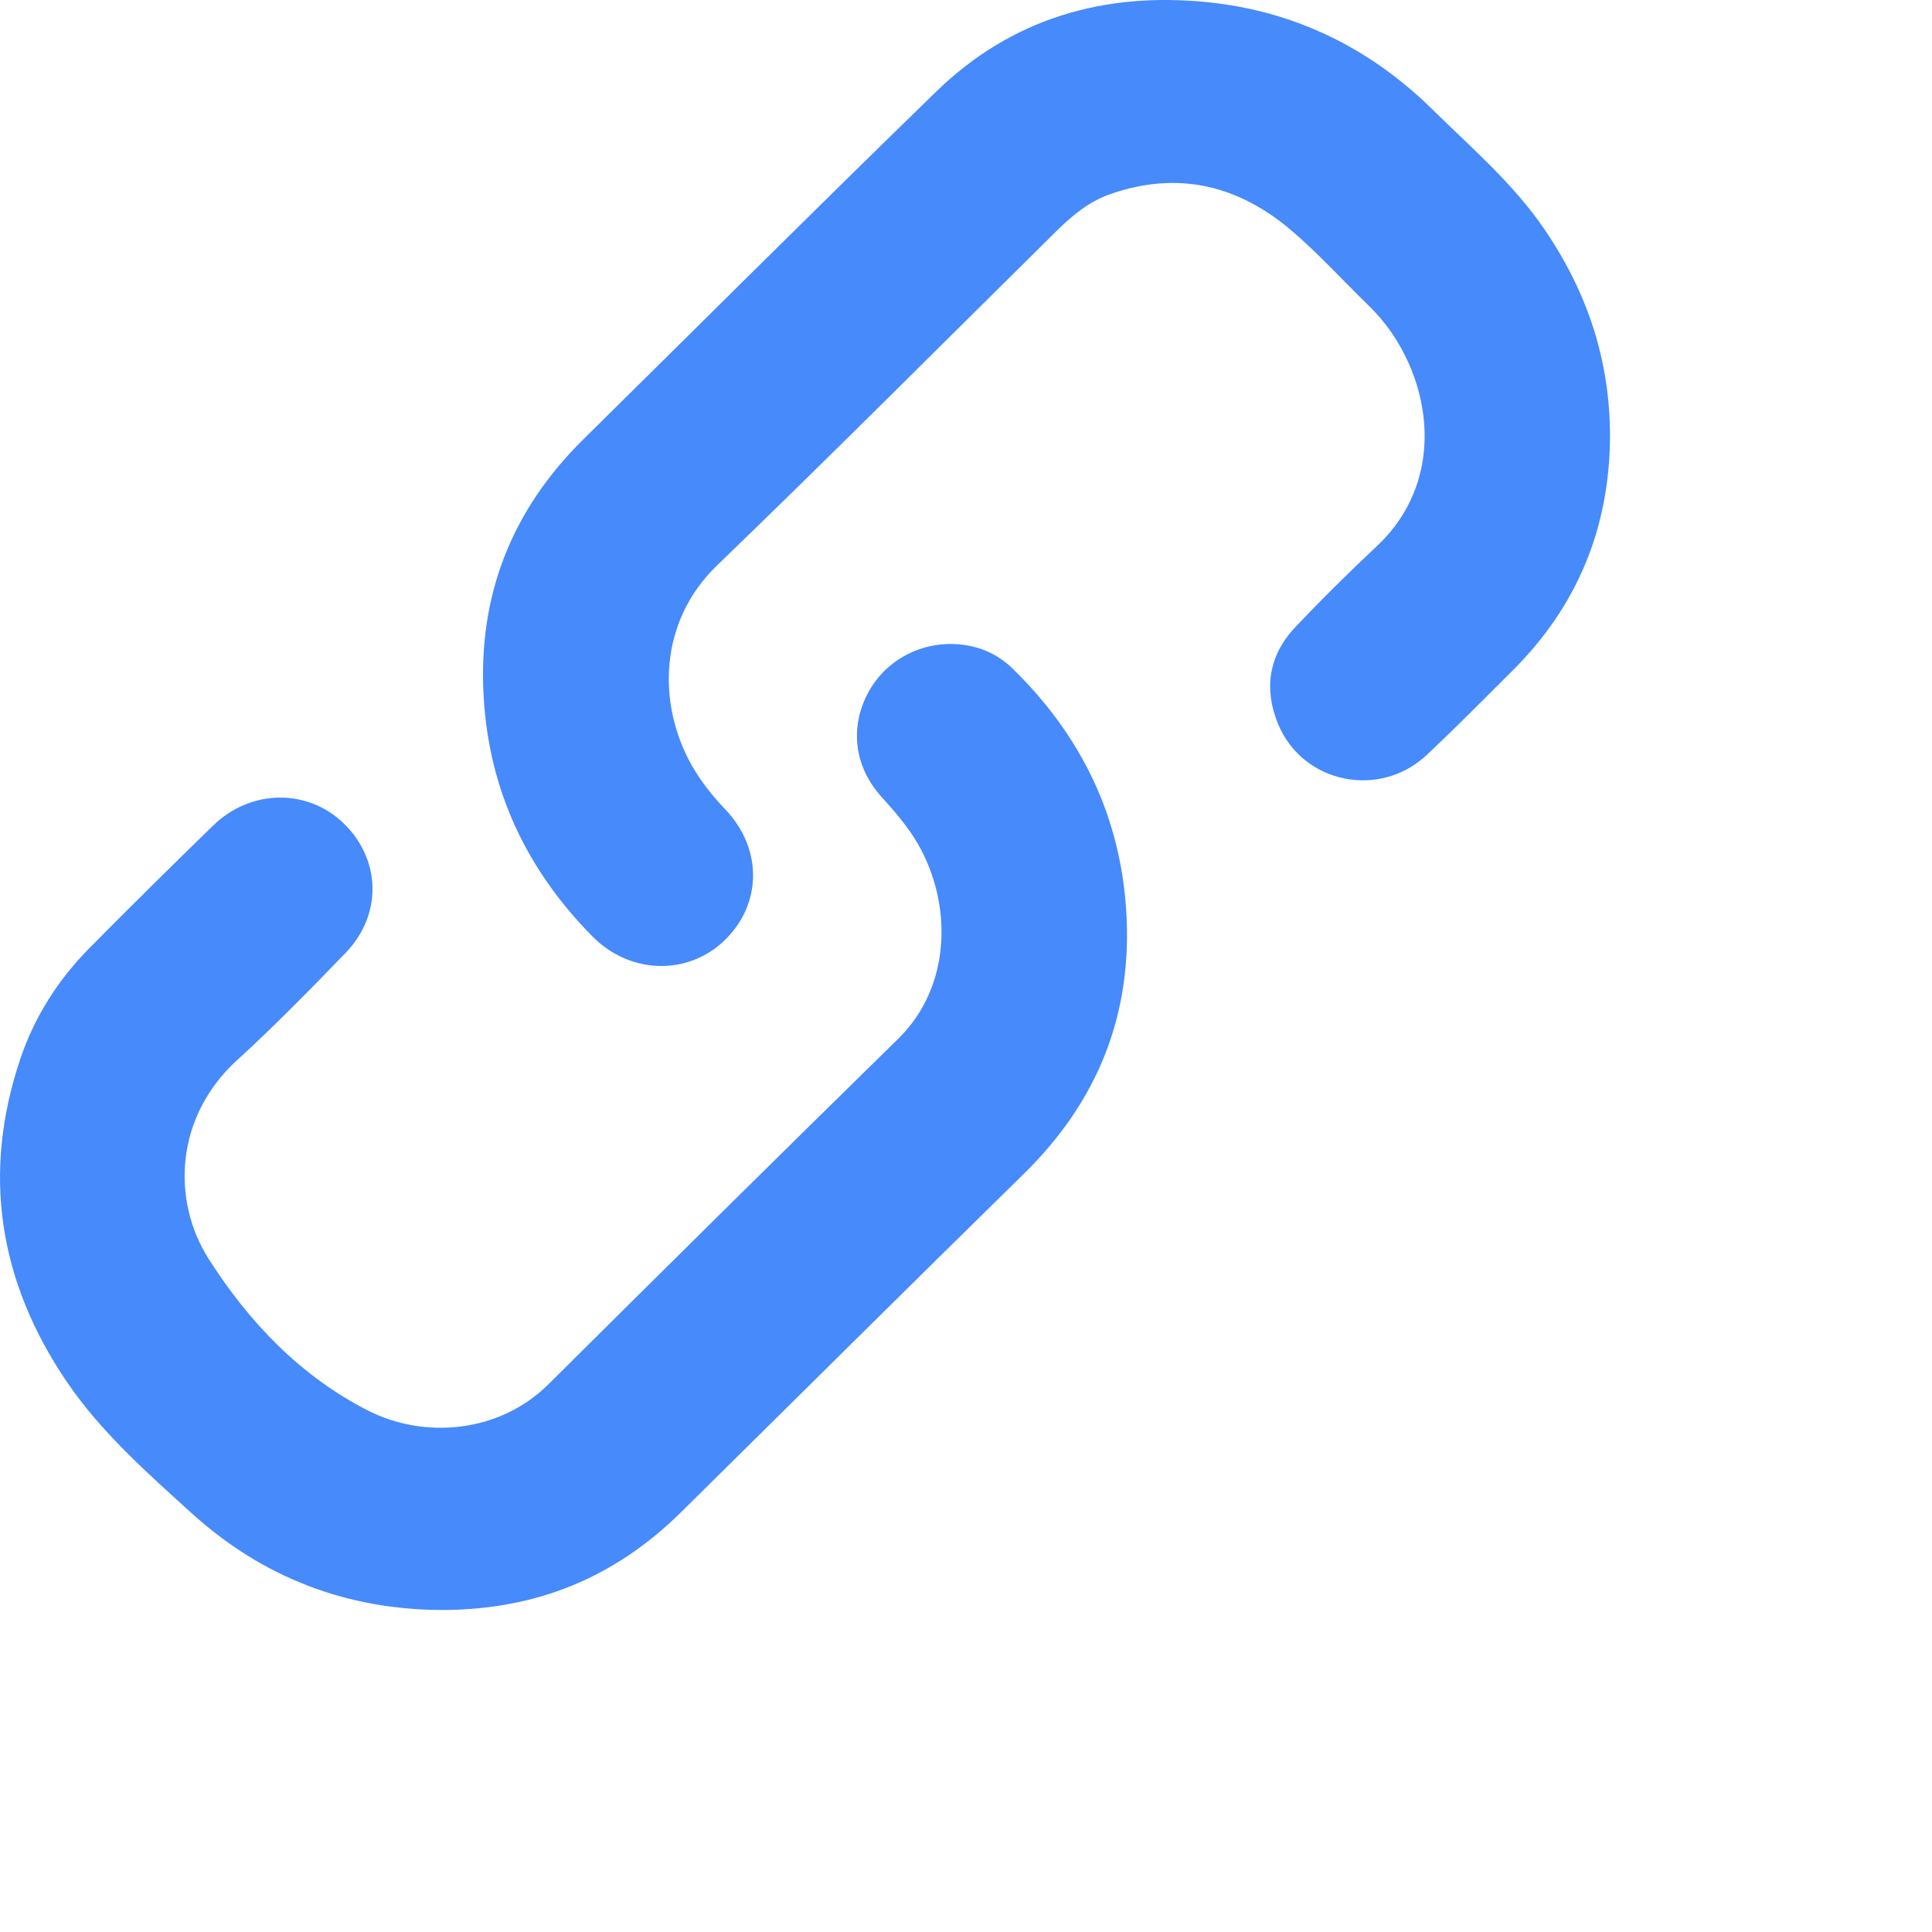<svg width="24" height="24" viewBox="0 0 24 24" fill="none" xmlns="http://www.w3.org/2000/svg">
<path d="M5.497 20C4.301 19.998 3.255 19.591 2.38 18.797C1.823 18.291 1.253 17.789 0.827 17.161C-0.016 15.916 -0.228 14.576 0.254 13.149C0.43 12.629 0.724 12.168 1.113 11.775C1.619 11.263 2.132 10.757 2.648 10.255C3.113 9.802 3.818 9.793 4.267 10.226C4.733 10.675 4.752 11.362 4.294 11.836C3.856 12.289 3.415 12.741 2.95 13.165C2.172 13.872 2.127 14.912 2.596 15.645C3.09 16.419 3.728 17.091 4.564 17.519C5.266 17.879 6.199 17.805 6.813 17.196C8.257 15.761 9.704 14.328 11.159 12.903C11.83 12.245 11.826 11.214 11.401 10.481C11.276 10.265 11.114 10.081 10.948 9.896C10.619 9.531 10.556 9.058 10.77 8.632C10.977 8.221 11.412 7.974 11.882 8.002C12.152 8.019 12.389 8.12 12.581 8.307C13.431 9.139 13.918 10.138 13.991 11.325C14.069 12.601 13.638 13.679 12.721 14.579C11.295 15.977 9.879 17.385 8.457 18.788C7.633 19.601 6.658 19.997 5.497 20Z" fill="#468AFC"/>
<path d="M20 5.441C19.99 6.567 19.591 7.534 18.786 8.334C18.435 8.684 18.087 9.036 17.727 9.375C17.142 9.928 16.185 9.735 15.878 8.996C15.698 8.563 15.758 8.144 16.087 7.795C16.415 7.447 16.756 7.111 17.104 6.784C17.776 6.154 17.831 5.258 17.499 4.512C17.379 4.243 17.216 4.004 17.003 3.797C16.688 3.491 16.392 3.164 16.06 2.878C15.398 2.306 14.641 2.114 13.79 2.412C13.528 2.504 13.32 2.676 13.126 2.868C11.722 4.255 10.328 5.654 8.907 7.024C8.182 7.723 8.163 8.745 8.593 9.507C8.707 9.708 8.85 9.887 9.01 10.055C9.473 10.539 9.469 11.228 9.002 11.68C8.544 12.123 7.826 12.105 7.358 11.631C6.541 10.803 6.075 9.818 6.008 8.655C5.936 7.406 6.35 6.342 7.246 5.458C8.708 4.016 10.161 2.565 11.634 1.134C12.565 0.23 13.714 -0.103 14.998 0.027C16.09 0.138 17.025 0.601 17.8 1.365C18.28 1.838 18.796 2.279 19.18 2.84C19.719 3.626 20.005 4.487 20 5.441Z" fill="#468AFC"/>
</svg>
